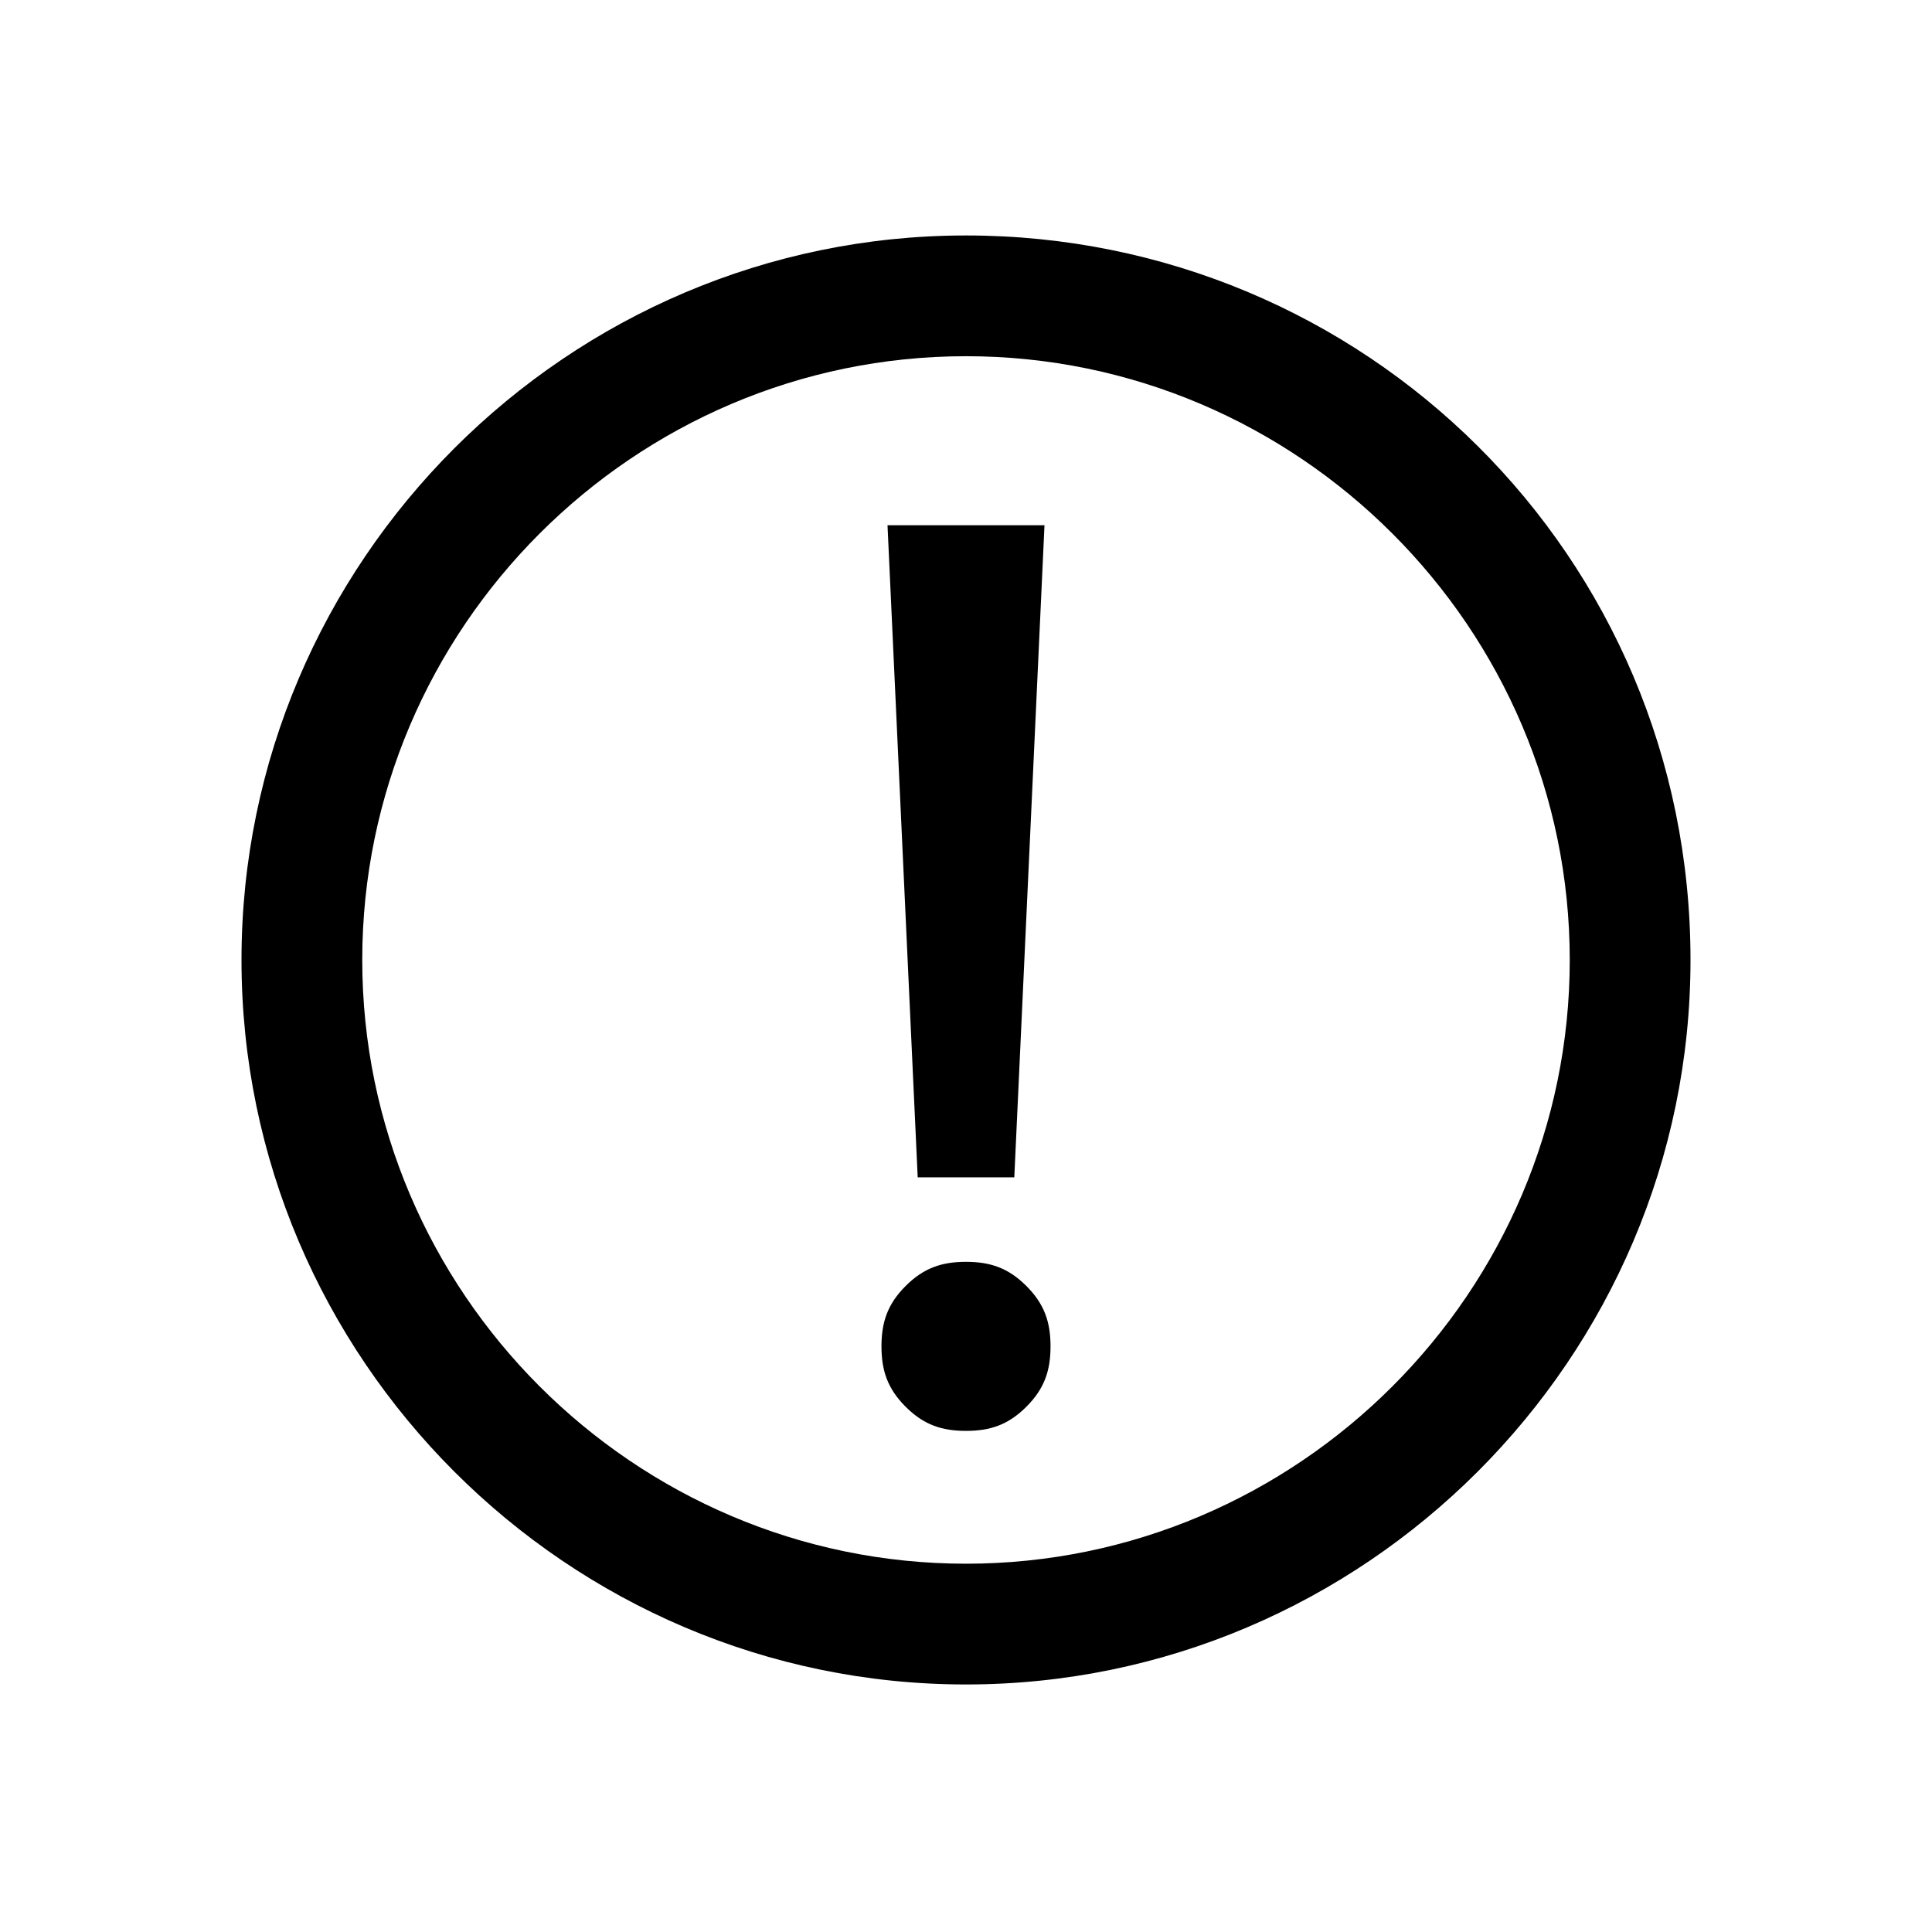 <svg width="32" height="32" viewBox="0 0 32 32" fill="none" xmlns="http://www.w3.org/2000/svg">
<path d="M16 3.9C9.4 3.9 4 9.3 4 15.9C4 22.5 9.4 27.9 16 27.9C22.6 27.9 28 22.5 28 15.9C28 9.2 22.6 3.9 16 3.9ZM16 25.9C10.5 25.9 6 21.4 6 15.9C6 10.4 10.5 5.9 16 5.9C21.5 5.9 26 10.4 26 15.9C26 21.4 21.5 25.9 16 25.9Z" fill="black"/>
<path d="M16 20.9C15.6 20.9 15.3 21 15 21.3C14.7 21.6 14.6 21.9 14.6 22.3C14.6 22.7 14.7 23 15 23.3C15.3 23.6 15.6 23.7 16 23.7C16.4 23.7 16.7 23.6 17 23.3C17.3 23 17.4 22.7 17.4 22.3C17.4 21.9 17.3 21.6 17 21.3C16.7 21 16.4 20.9 16 20.9Z" fill="black"/>
<path d="M16.8 19.5L17.3 8.7H14.7L15.2 19.5H16.8Z" fill="black"/>
</svg>
